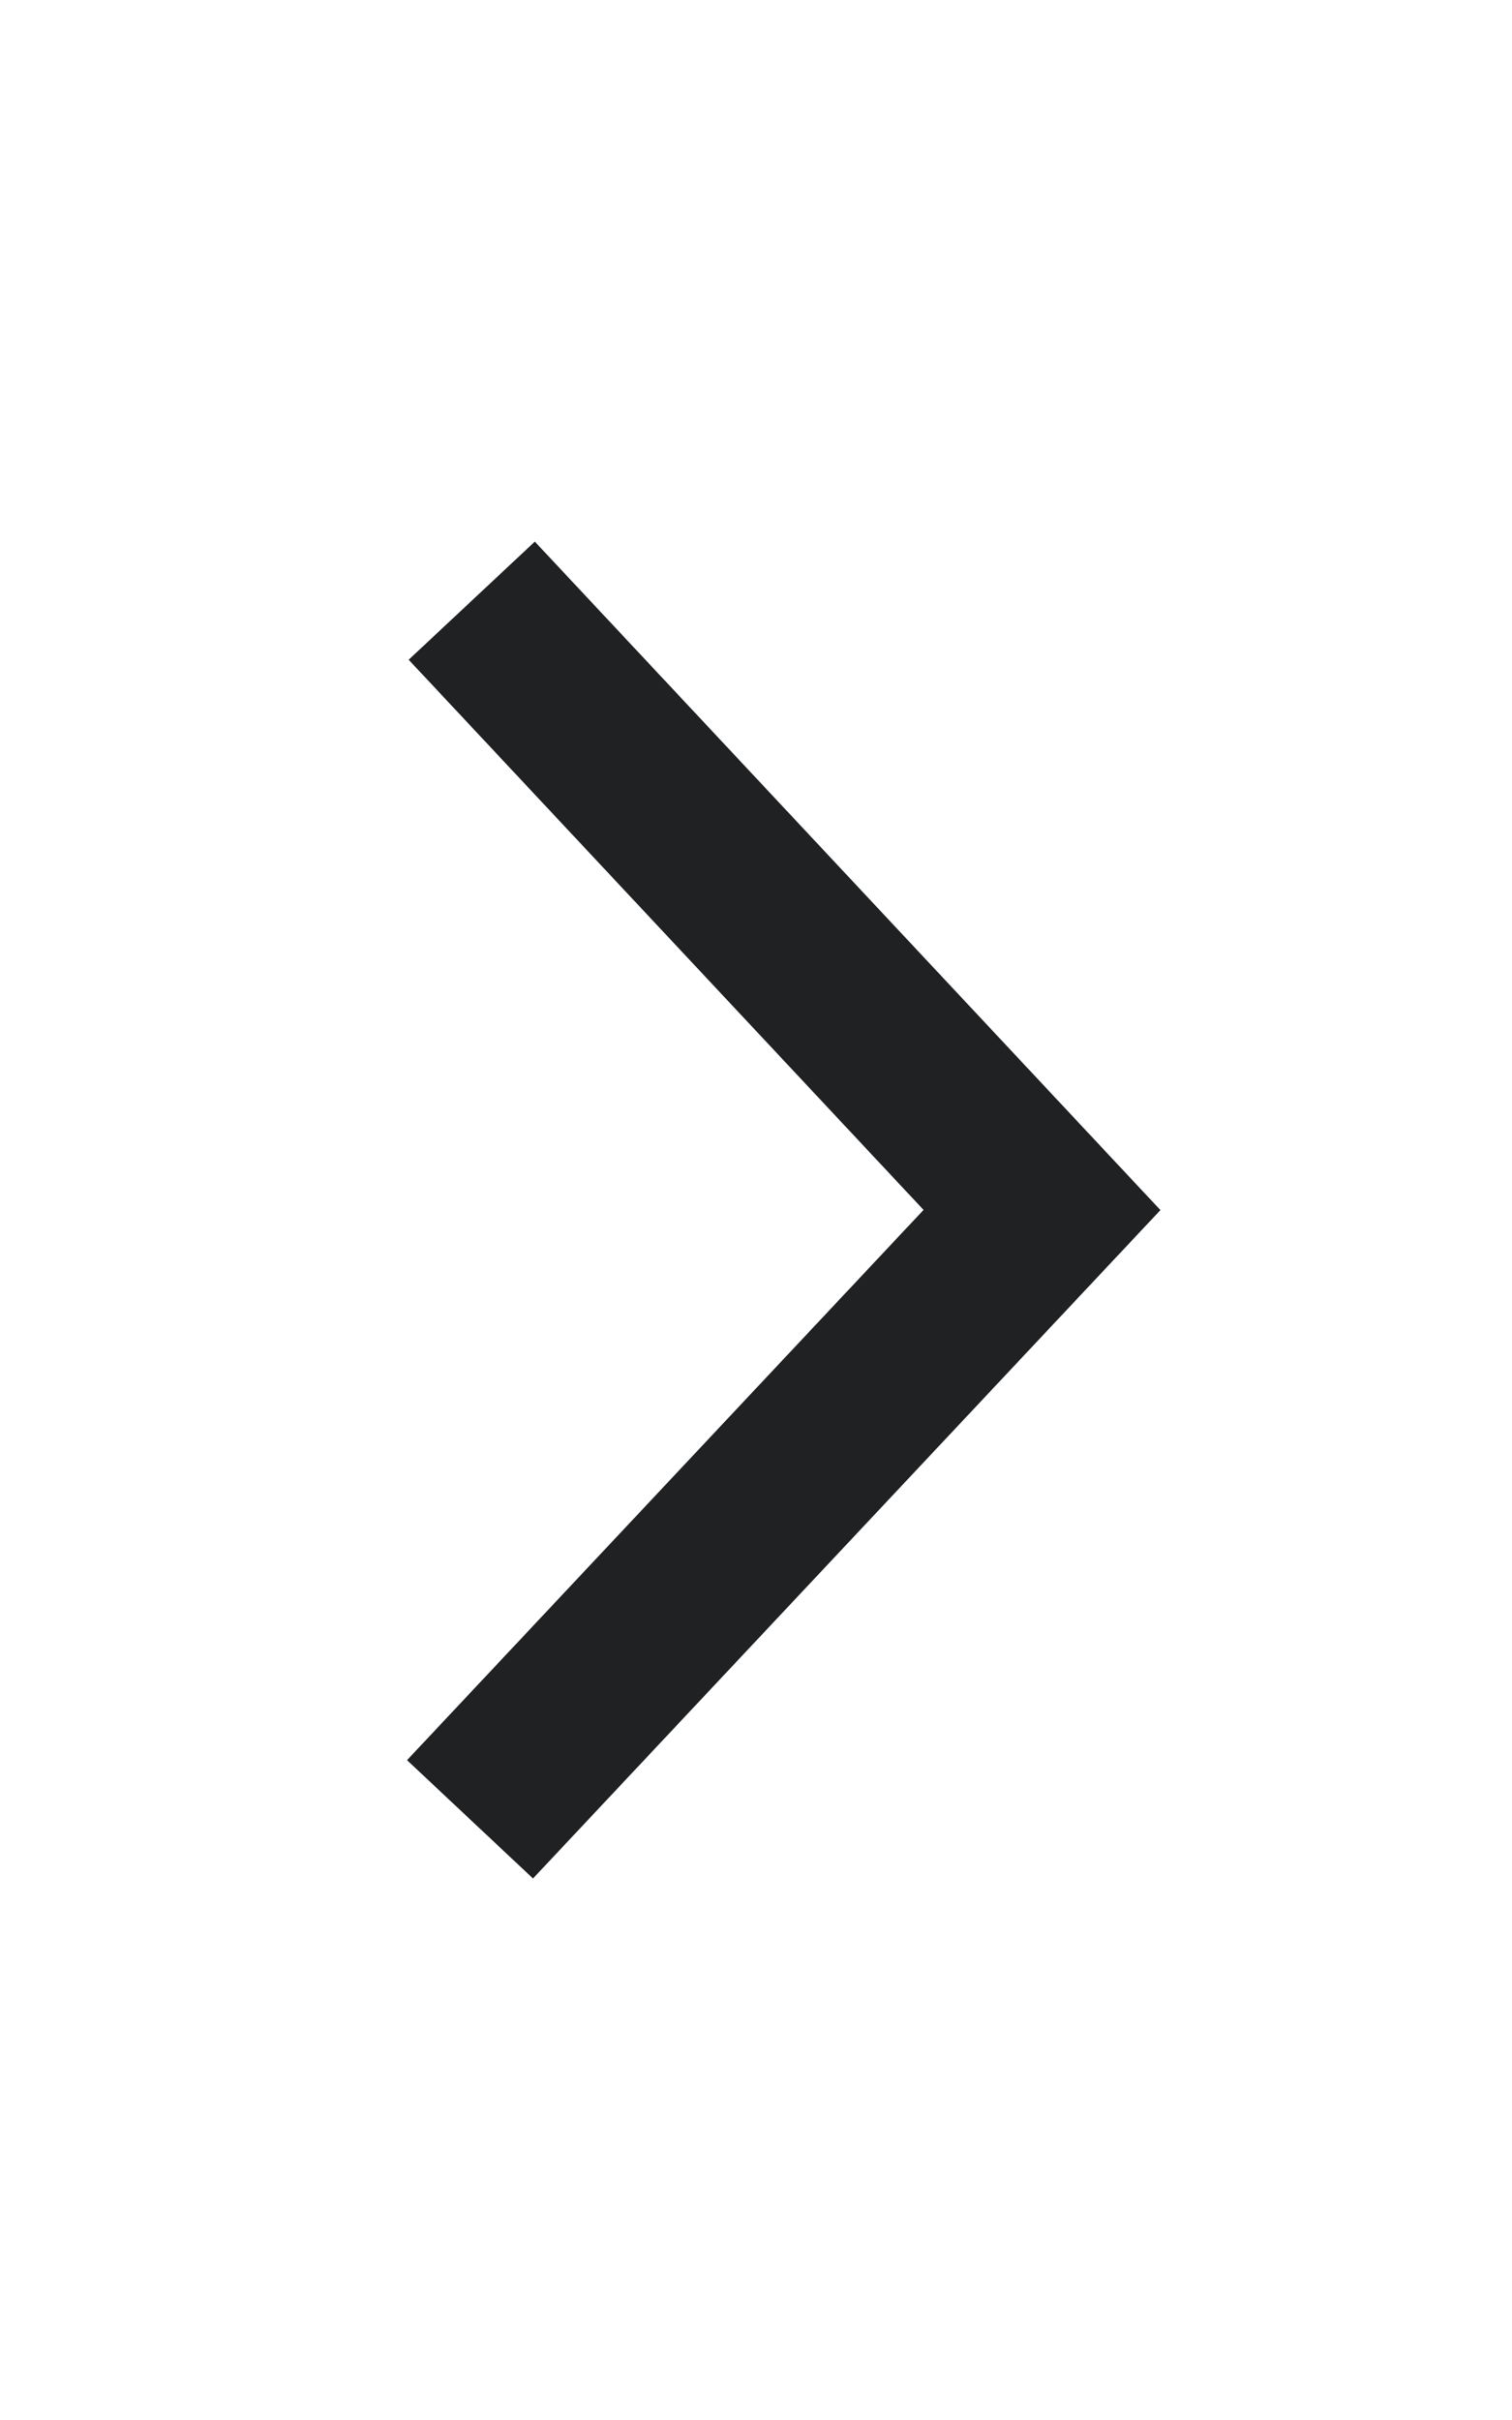 <svg id="레이어_1" data-name="레이어 1" xmlns="http://www.w3.org/2000/svg" viewBox="0 0 17.5 28"><defs><style>.cls-1{fill:none;stroke:#202123;stroke-miterlimit:10;stroke-width:2px;}</style></defs><polyline class="cls-1" points="5.46 6.95 12.06 14 5.44 21.05"/></svg>